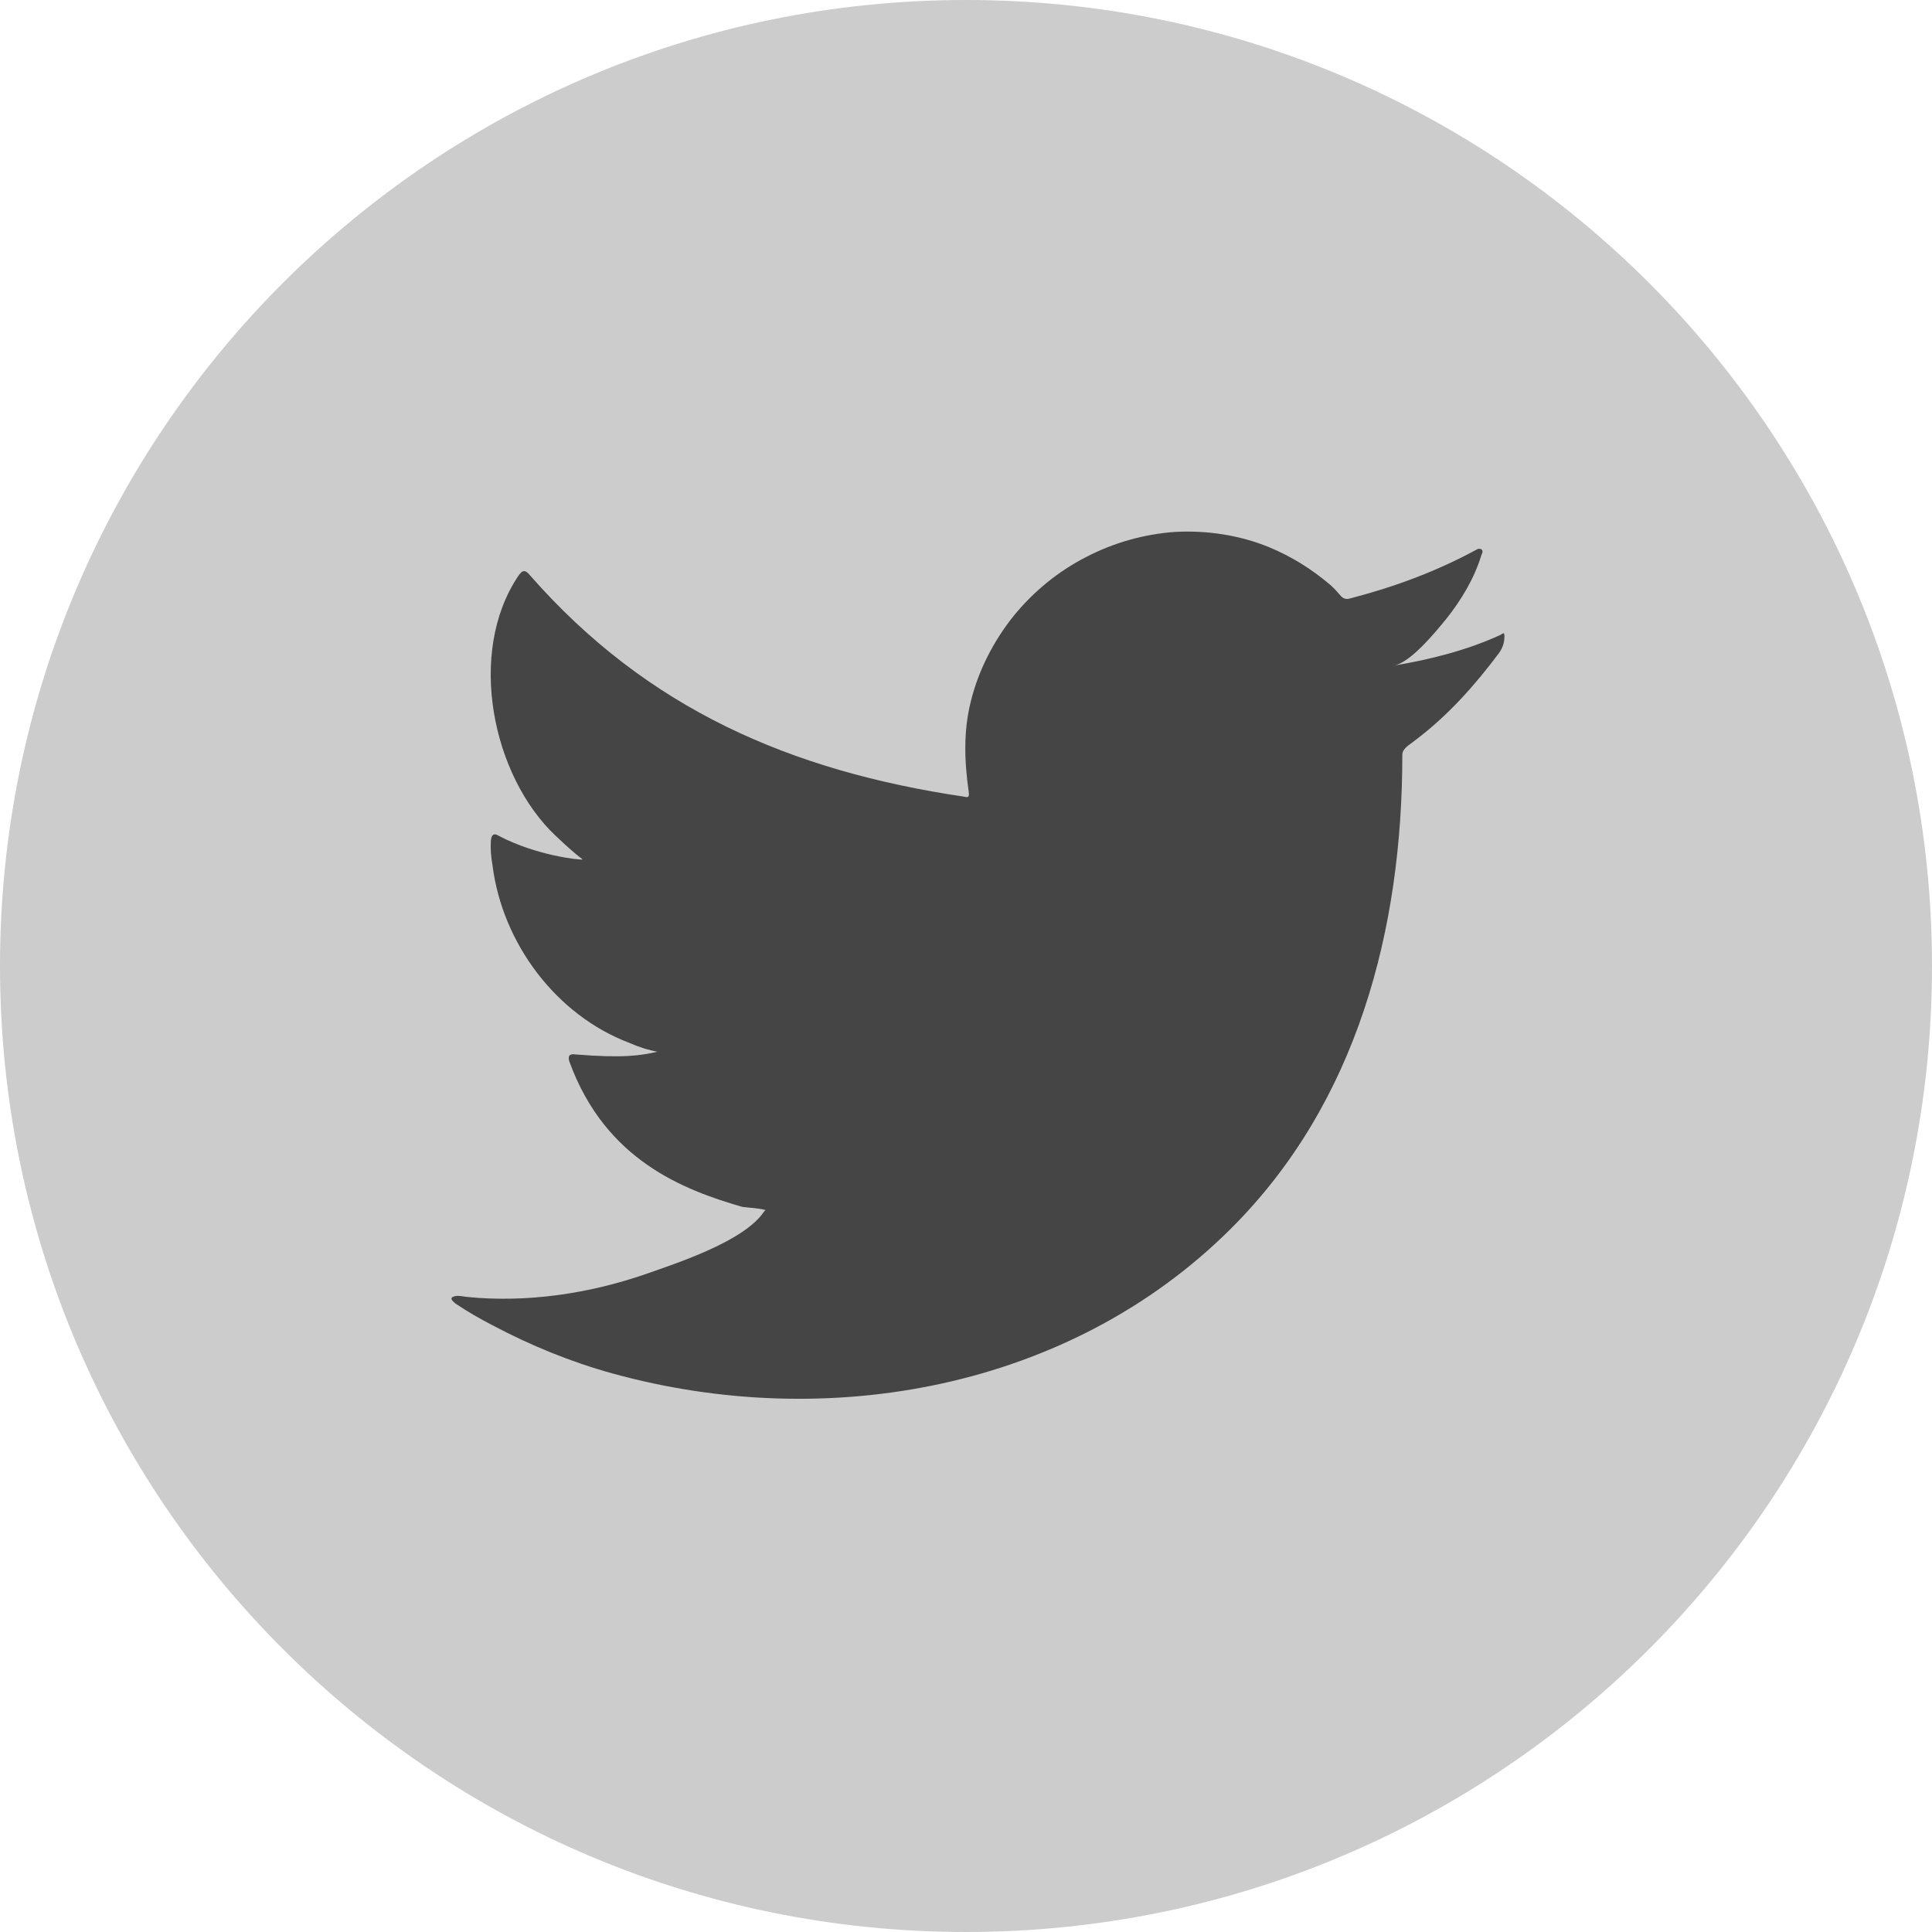 <svg width="32" height="32" viewBox="0 0 32 32" fill="none" xmlns="http://www.w3.org/2000/svg">
<path d="M16 32C24.837 32 32 24.837 32 16C32 7.163 24.837 0 16 0C7.163 0 0 7.163 0 16C0 24.837 7.163 32 16 32Z" fill="#CCCCCC"/>
<path d="M24.846 10.519C24.294 10.772 23.679 10.926 23.082 11.025C23.362 10.98 23.778 10.465 23.95 10.257C24.203 9.94 24.421 9.578 24.538 9.189C24.556 9.162 24.565 9.117 24.538 9.099C24.502 9.081 24.475 9.09 24.448 9.108C23.778 9.47 23.091 9.723 22.358 9.913C22.295 9.931 22.25 9.913 22.214 9.877C22.15 9.804 22.096 9.741 22.033 9.687C21.725 9.425 21.391 9.217 21.02 9.063C20.531 8.864 19.998 8.782 19.464 8.81C18.949 8.846 18.442 8.99 17.99 9.226C17.529 9.461 17.122 9.795 16.796 10.193C16.461 10.609 16.208 11.098 16.081 11.613C15.955 12.111 15.973 12.608 16.045 13.115C16.054 13.196 16.045 13.214 15.973 13.196C13.097 12.771 10.718 11.74 8.782 9.533C8.701 9.434 8.656 9.434 8.583 9.542C7.733 10.808 8.149 12.852 9.207 13.847C9.352 13.983 9.497 14.119 9.651 14.236C9.596 14.245 8.891 14.173 8.267 13.847C8.185 13.793 8.14 13.82 8.131 13.92C8.122 14.055 8.131 14.182 8.158 14.336C8.321 15.62 9.207 16.814 10.428 17.275C10.573 17.339 10.736 17.393 10.89 17.42C10.609 17.483 10.329 17.529 9.533 17.465C9.434 17.447 9.397 17.492 9.434 17.592C10.03 19.22 11.324 19.708 12.292 19.989C12.418 20.007 12.554 20.007 12.681 20.043C12.672 20.052 12.662 20.052 12.653 20.07C12.328 20.558 11.215 20.92 10.7 21.101C9.759 21.427 8.728 21.581 7.733 21.481C7.57 21.454 7.543 21.463 7.498 21.481C7.453 21.508 7.489 21.544 7.543 21.59C7.742 21.725 7.95 21.843 8.158 21.951C8.791 22.286 9.452 22.557 10.139 22.747C13.703 23.733 17.718 23.01 20.387 20.351C22.485 18.261 23.227 15.385 23.227 12.5C23.227 12.391 23.362 12.328 23.435 12.265C23.977 11.858 24.421 11.36 24.828 10.817C24.918 10.691 24.918 10.582 24.918 10.537C24.918 10.528 24.918 10.519 24.918 10.519C24.909 10.474 24.909 10.483 24.846 10.519Z" fill="#454545"/>
</svg>
